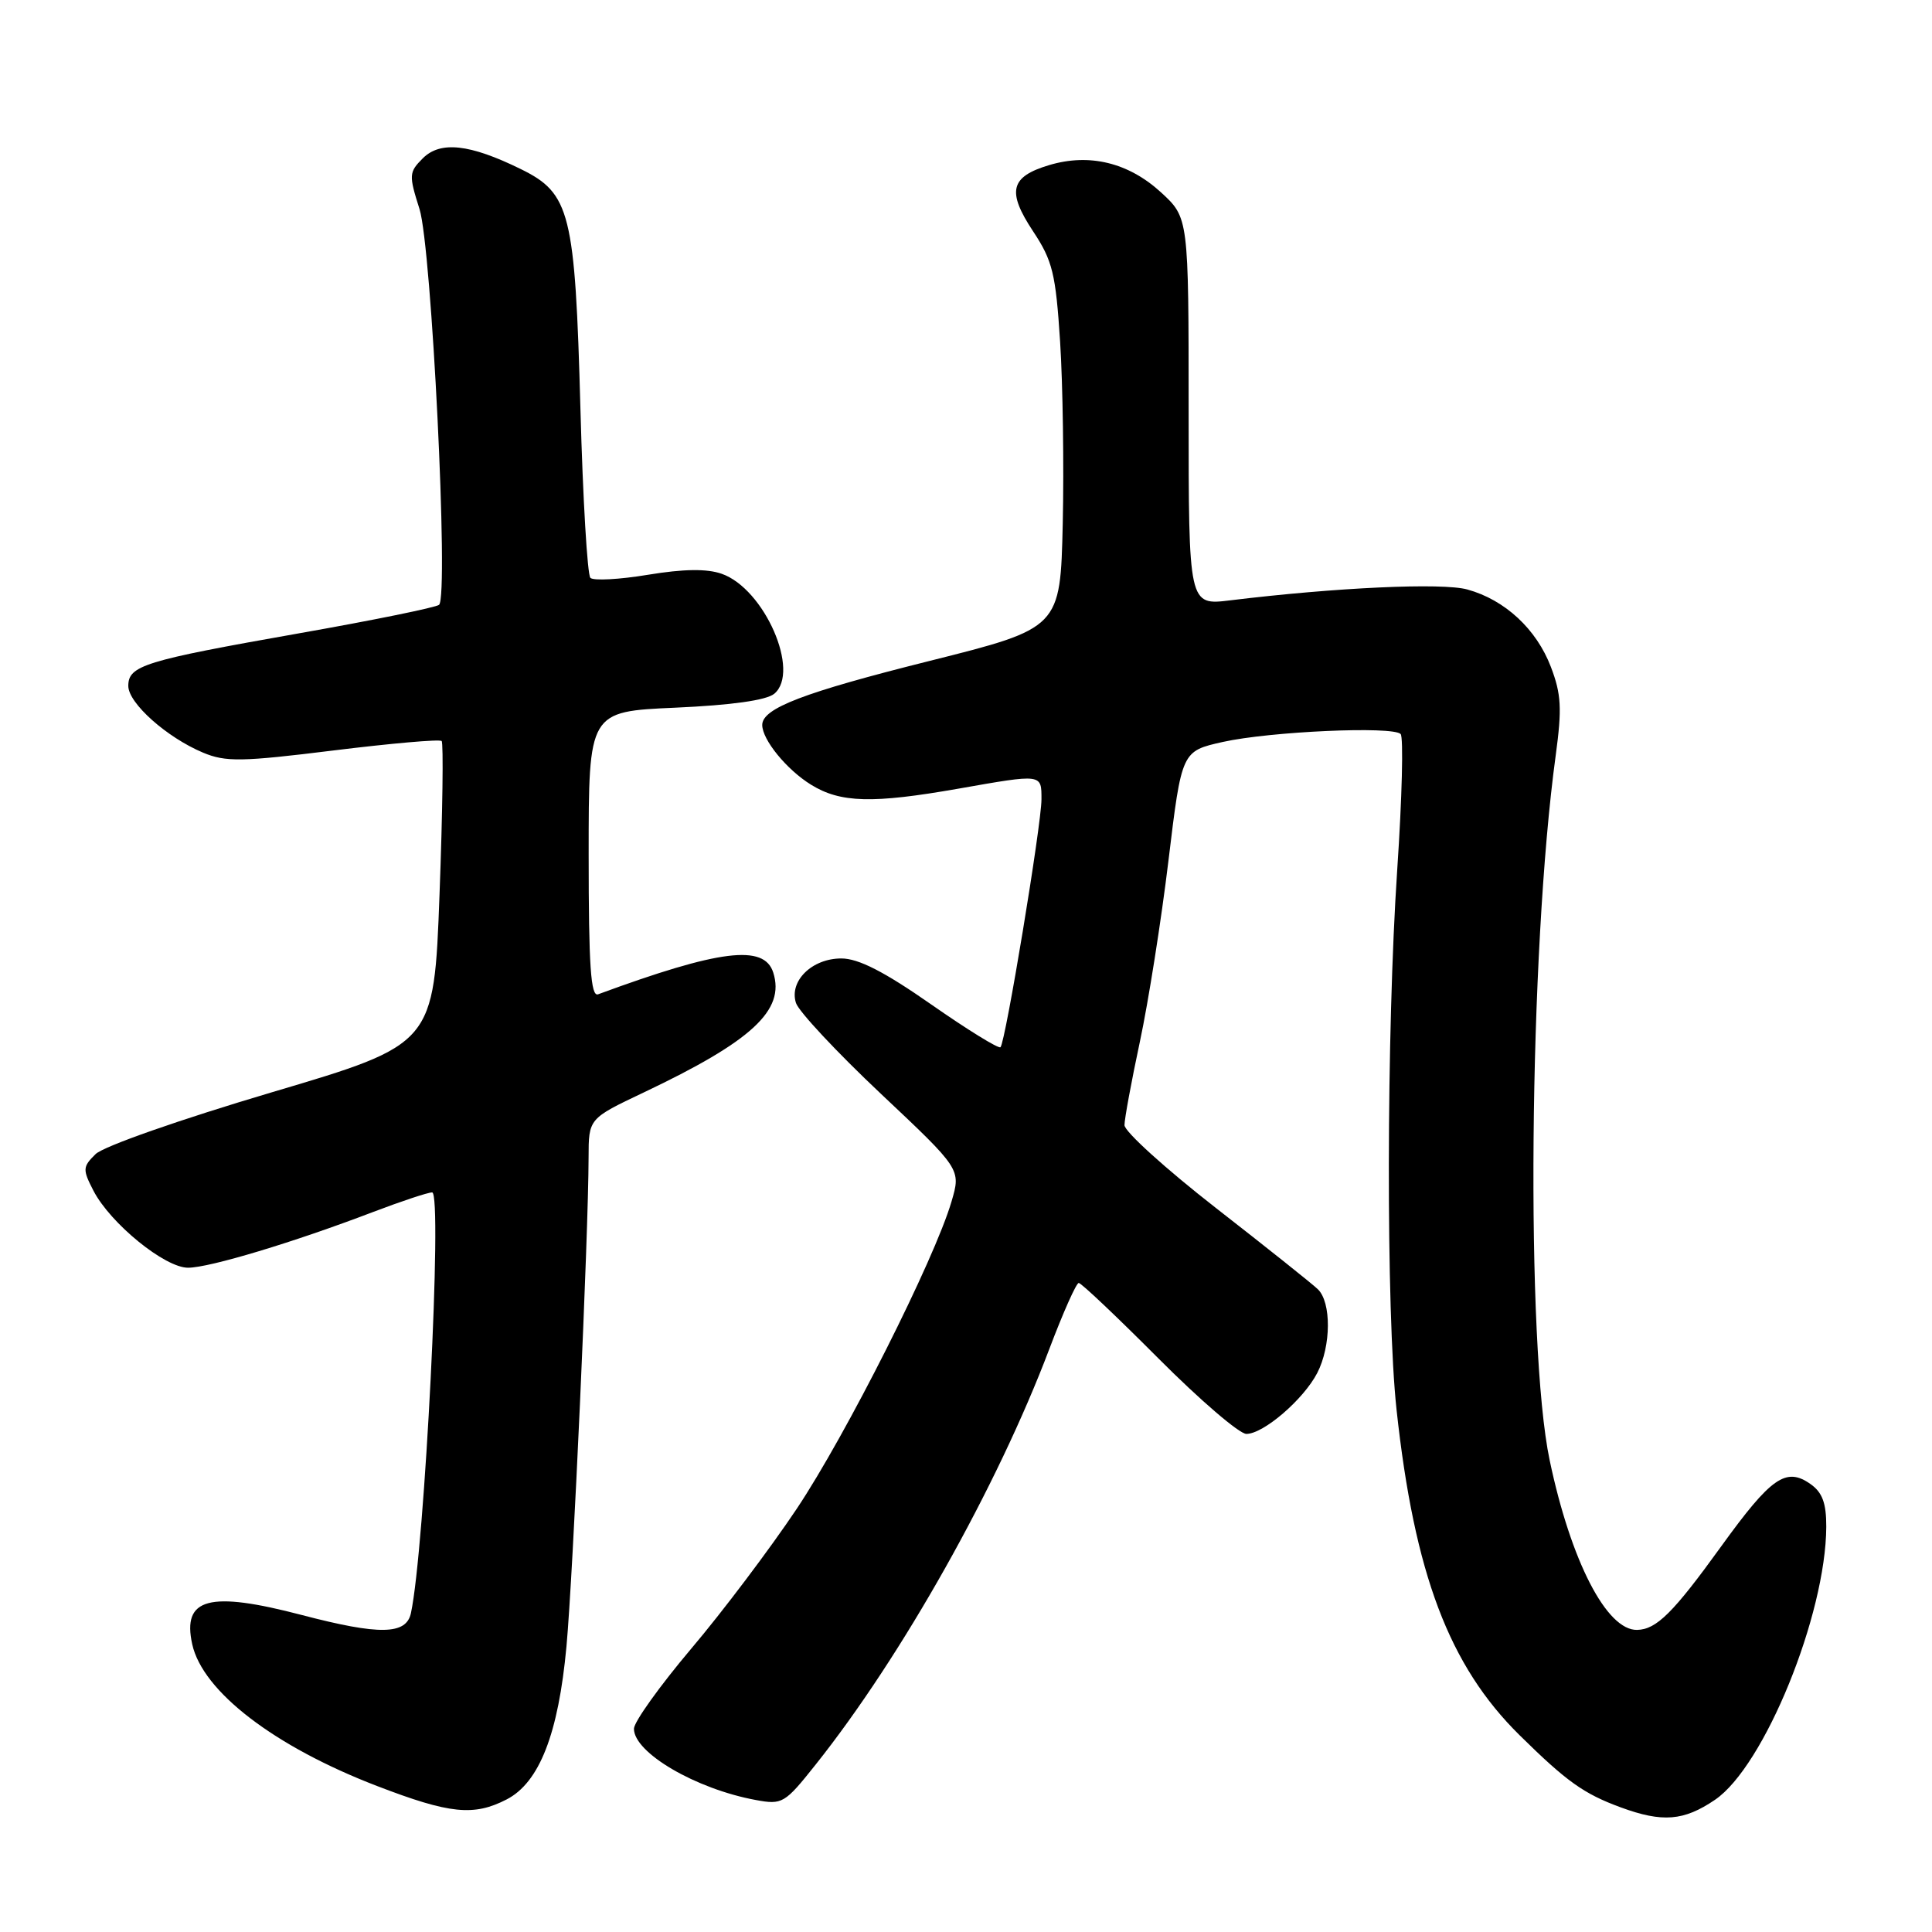 <?xml version="1.0" encoding="UTF-8" standalone="no"?>
<!DOCTYPE svg PUBLIC "-//W3C//DTD SVG 1.1//EN" "http://www.w3.org/Graphics/SVG/1.1/DTD/svg11.dtd" >
<svg xmlns="http://www.w3.org/2000/svg" xmlns:xlink="http://www.w3.org/1999/xlink" version="1.1" viewBox="0 0 256 256">
 <g >
 <path fill="currentColor"
d=" M 227.25 238.48 C 233.77 234.05 241.94 213.98 241.99 202.31 C 242.00 199.16 241.47 197.74 239.88 196.63 C 236.65 194.37 234.68 195.75 228.09 204.87 C 221.71 213.71 219.49 215.92 216.92 215.97 C 212.89 216.05 208.15 206.86 205.34 193.50 C 202.14 178.31 202.59 126.09 206.14 100.09 C 206.98 93.90 206.88 91.98 205.50 88.37 C 203.59 83.36 199.41 79.48 194.43 78.11 C 191.12 77.19 177.03 77.84 163.00 79.55 C 157.50 80.22 157.50 80.22 157.50 54.53 C 157.50 28.85 157.50 28.85 153.83 25.48 C 149.52 21.54 144.35 20.28 139.01 21.88 C 133.86 23.42 133.39 25.36 136.89 30.65 C 139.47 34.54 139.89 36.26 140.47 45.28 C 140.83 50.90 140.99 61.74 140.82 69.36 C 140.50 83.23 140.50 83.23 123.12 87.59 C 106.47 91.76 101.00 93.85 101.00 96.06 C 101.00 98.02 104.24 101.99 107.47 103.98 C 111.37 106.39 115.62 106.50 127.00 104.50 C 138.15 102.54 138.00 102.52 138.00 105.92 C 138.00 109.25 133.23 138.10 132.57 138.76 C 132.33 139.00 128.20 136.45 123.40 133.10 C 117.17 128.75 113.75 127.00 111.48 127.00 C 107.59 127.00 104.54 129.99 105.47 132.90 C 105.83 134.02 110.89 139.44 116.73 144.94 C 127.34 154.93 127.34 154.93 126.08 159.21 C 123.83 166.89 112.10 190.16 105.56 199.94 C 102.04 205.20 95.76 213.54 91.58 218.47 C 87.41 223.41 84.00 228.17 84.00 229.07 C 84.00 232.25 92.20 237.05 100.15 238.51 C 103.66 239.16 103.98 238.97 108.06 233.84 C 119.50 219.48 132.15 196.98 139.04 178.75 C 140.86 173.94 142.61 170.00 142.94 170.00 C 143.27 170.00 148.02 174.50 153.50 180.00 C 158.98 185.50 164.22 190.00 165.15 190.00 C 167.42 190.00 172.72 185.44 174.54 181.93 C 176.39 178.35 176.43 172.55 174.61 170.82 C 173.85 170.09 167.77 165.25 161.11 160.06 C 154.45 154.87 149.00 149.93 149.00 149.09 C 149.00 148.26 149.92 143.28 151.04 138.03 C 152.16 132.79 153.87 121.98 154.83 114.01 C 156.58 99.53 156.58 99.53 162.04 98.31 C 168.30 96.92 184.53 96.19 185.59 97.26 C 185.98 97.65 185.78 105.74 185.14 115.23 C 183.70 136.69 183.65 173.87 185.05 186.79 C 187.41 208.55 192.01 220.71 201.35 229.92 C 207.59 236.07 209.85 237.68 214.74 239.48 C 220.29 241.52 223.11 241.29 227.25 238.48 Z  M 67.14 238.43 C 71.47 236.19 73.99 229.74 75.06 218.16 C 75.93 208.75 77.97 163.63 77.99 153.36 C 78.00 148.22 78.00 148.22 85.27 144.77 C 99.64 137.95 104.05 133.87 102.46 128.87 C 101.26 125.09 95.36 125.82 79.25 131.75 C 78.28 132.11 78.00 128.00 78.00 113.25 C 78.00 94.28 78.00 94.28 89.49 93.77 C 96.93 93.44 101.54 92.79 102.59 91.93 C 106.10 89.01 101.29 78.01 95.63 76.03 C 93.66 75.34 90.60 75.38 85.86 76.16 C 82.07 76.79 78.64 76.97 78.23 76.57 C 77.83 76.17 77.23 66.09 76.91 54.17 C 76.20 28.16 75.57 25.62 69.00 22.40 C 62.24 19.08 58.35 18.65 56.02 20.98 C 54.18 22.82 54.16 23.20 55.59 27.71 C 57.19 32.81 59.48 78.93 58.18 80.14 C 57.81 80.48 49.40 82.20 39.50 83.94 C 19.10 87.54 17.00 88.19 17.00 90.89 C 17.00 93.17 22.09 97.71 26.91 99.73 C 29.89 100.98 32.02 100.95 44.19 99.44 C 51.82 98.50 58.27 97.93 58.52 98.19 C 58.77 98.44 58.65 107.58 58.24 118.51 C 57.50 138.37 57.50 138.37 36.00 144.74 C 23.90 148.33 13.69 151.90 12.66 152.93 C 10.95 154.61 10.93 154.96 12.38 157.77 C 14.63 162.12 21.86 168.00 24.93 167.98 C 27.78 167.97 38.85 164.63 49.37 160.62 C 53.15 159.18 56.70 158.00 57.26 158.00 C 58.66 158.00 56.27 205.32 54.45 213.75 C 53.83 216.63 50.28 216.69 40.00 214.00 C 27.71 210.78 24.12 211.73 25.47 217.87 C 26.85 224.14 36.37 231.44 50.00 236.67 C 59.60 240.36 62.78 240.68 67.14 238.43 Z "/>
</g>
</svg>